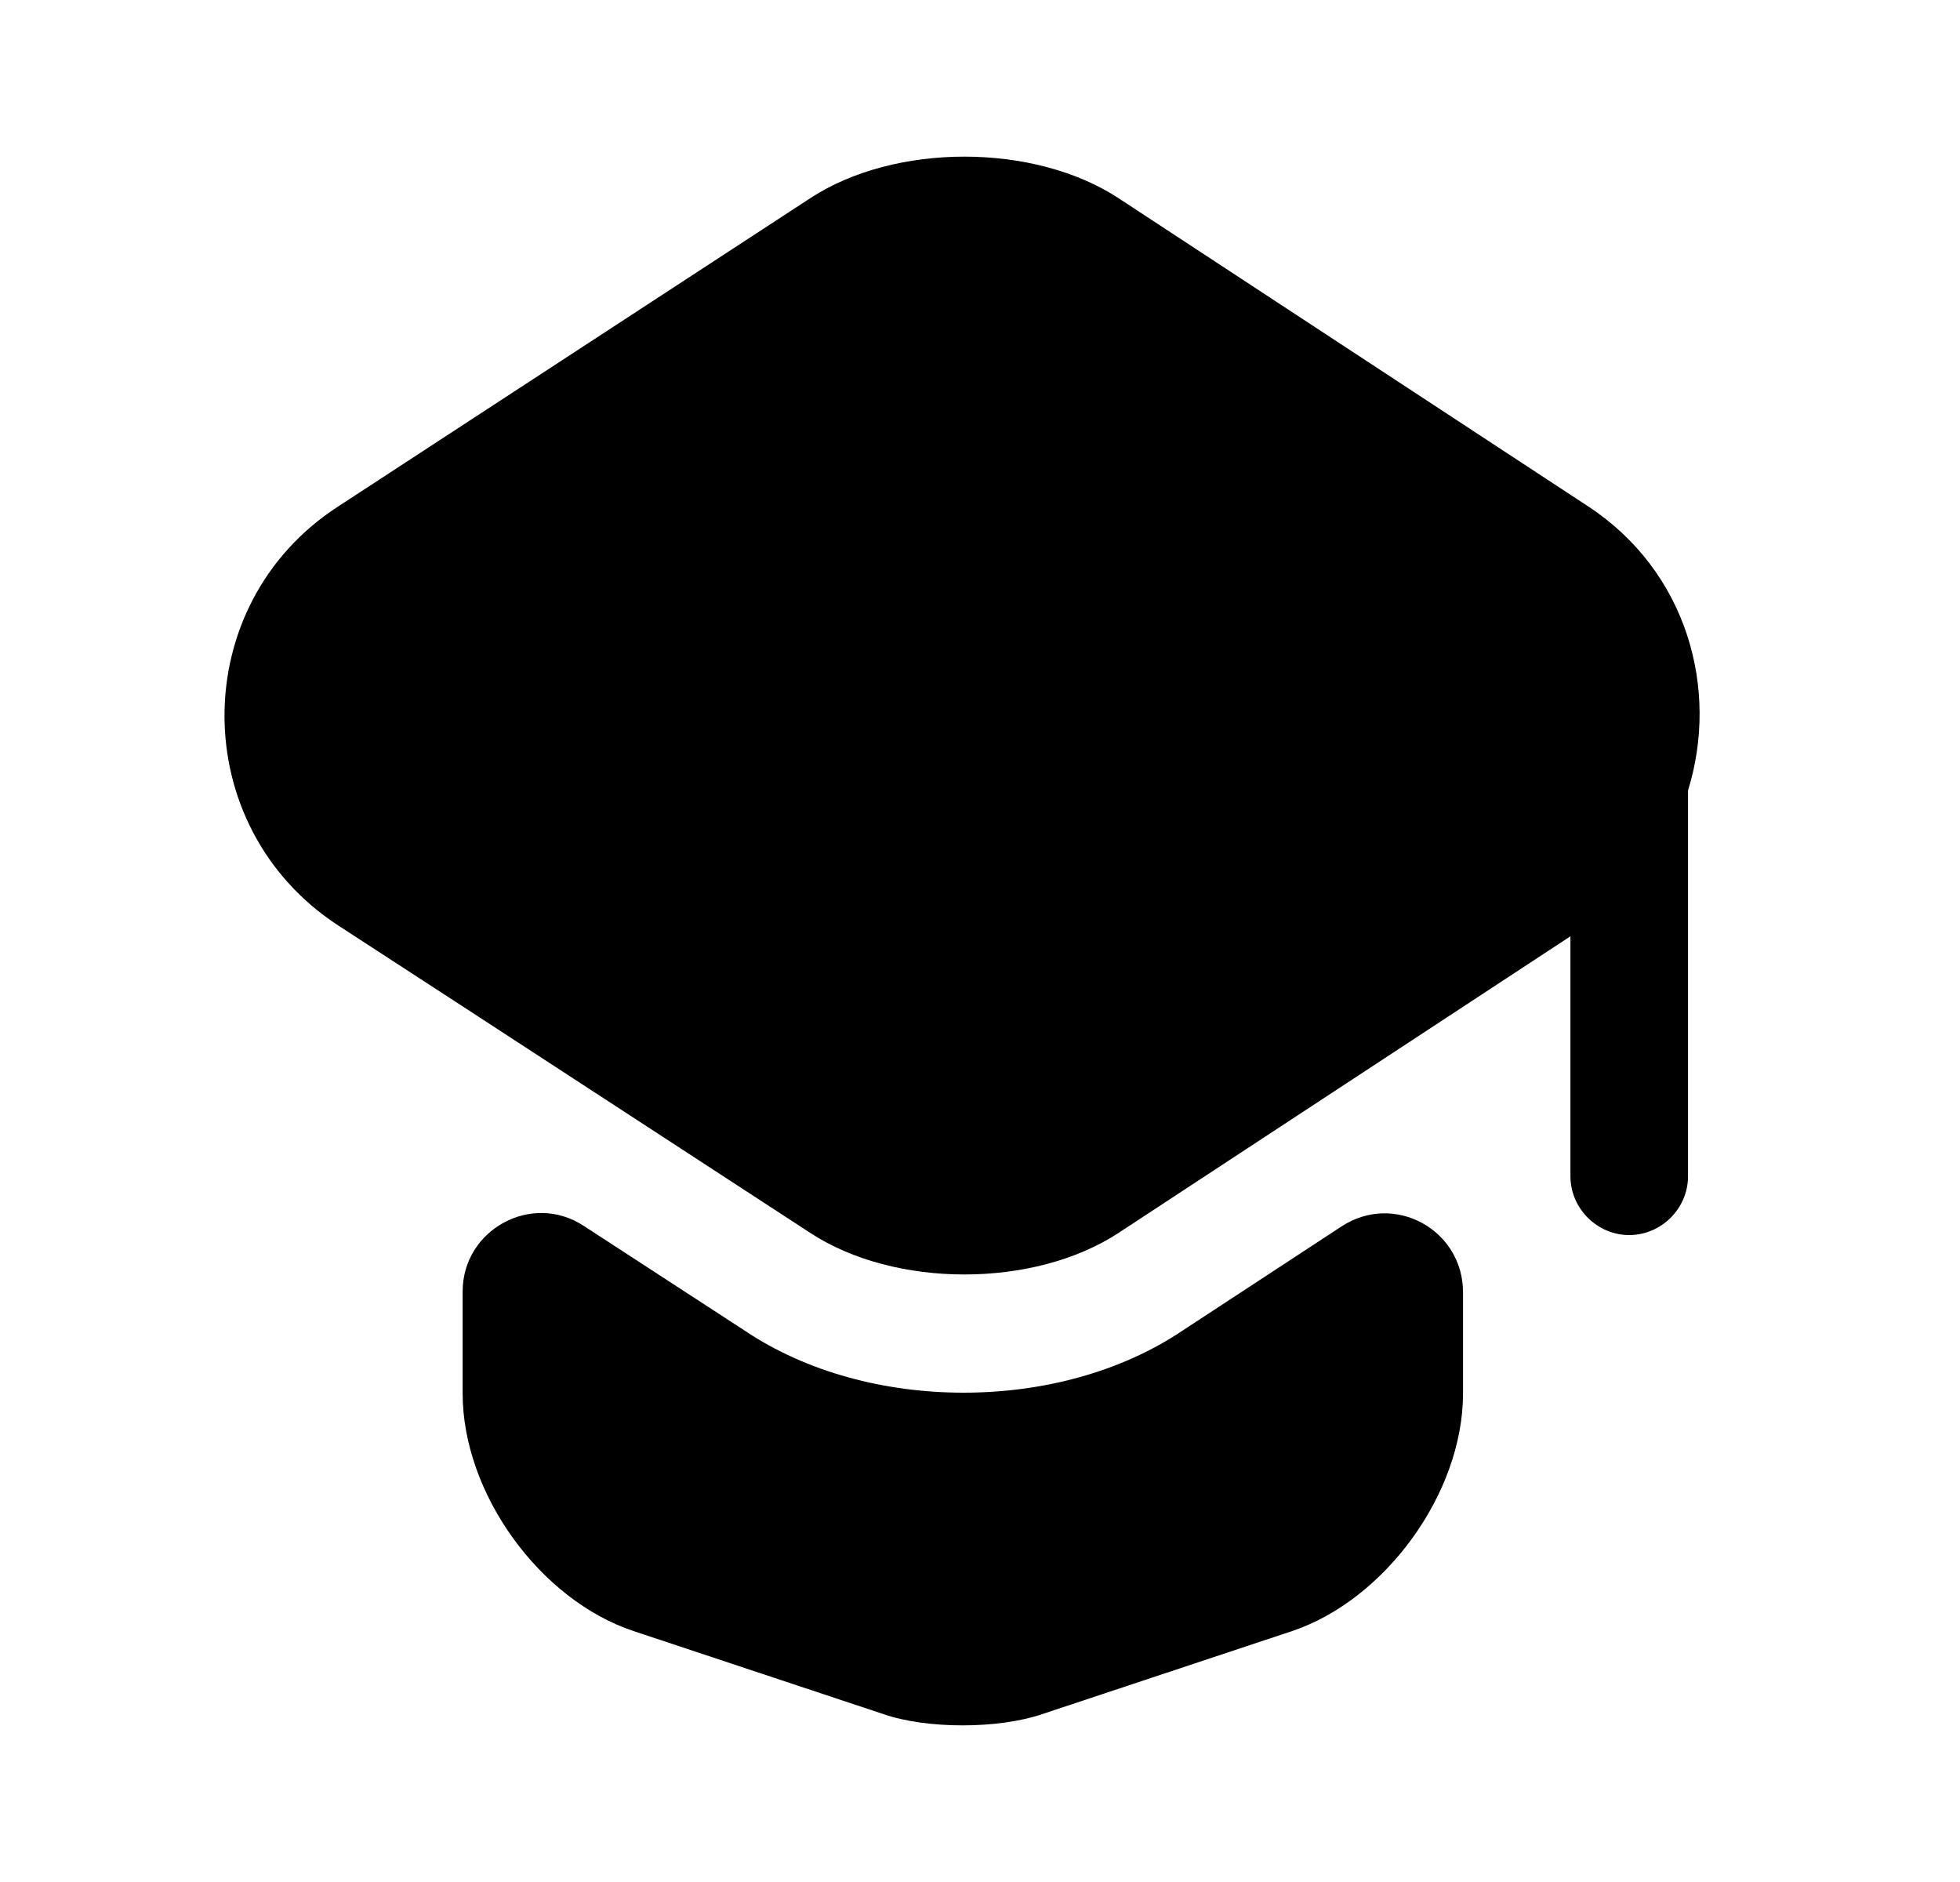 <svg width="25" height="24" viewBox="0 0 25 24" fill="none" xmlns="http://www.w3.org/2000/svg">
<path d="M17.111 15.64C17.781 15.2 18.661 15.68 18.661 16.48V17.77C18.661 19.04 17.671 20.4 16.481 20.8L13.291 21.86C12.731 22.05 11.821 22.05 11.271 21.86L8.081 20.8C6.881 20.4 5.901 19.04 5.901 17.77V16.47C5.901 15.68 6.781 15.2 7.441 15.63L9.501 16.97C10.291 17.5 11.291 17.76 12.291 17.76C13.291 17.76 14.291 17.5 15.081 16.97L17.111 15.64Z" fill="currentColor"/>
<path d="M20.261 6.46L14.271 2.53C13.191 1.82 11.411 1.82 10.331 2.53L4.311 6.46C2.381 7.71 2.381 10.54 4.311 11.8L5.911 12.84L10.331 15.72C11.411 16.43 13.191 16.43 14.271 15.72L20.031 11.94V15C20.031 15.41 20.371 15.75 20.781 15.75C21.191 15.75 21.531 15.41 21.531 15V10.08C21.931 8.79 21.521 7.29 20.261 6.46Z" fill="currentColor"/>
</svg>
